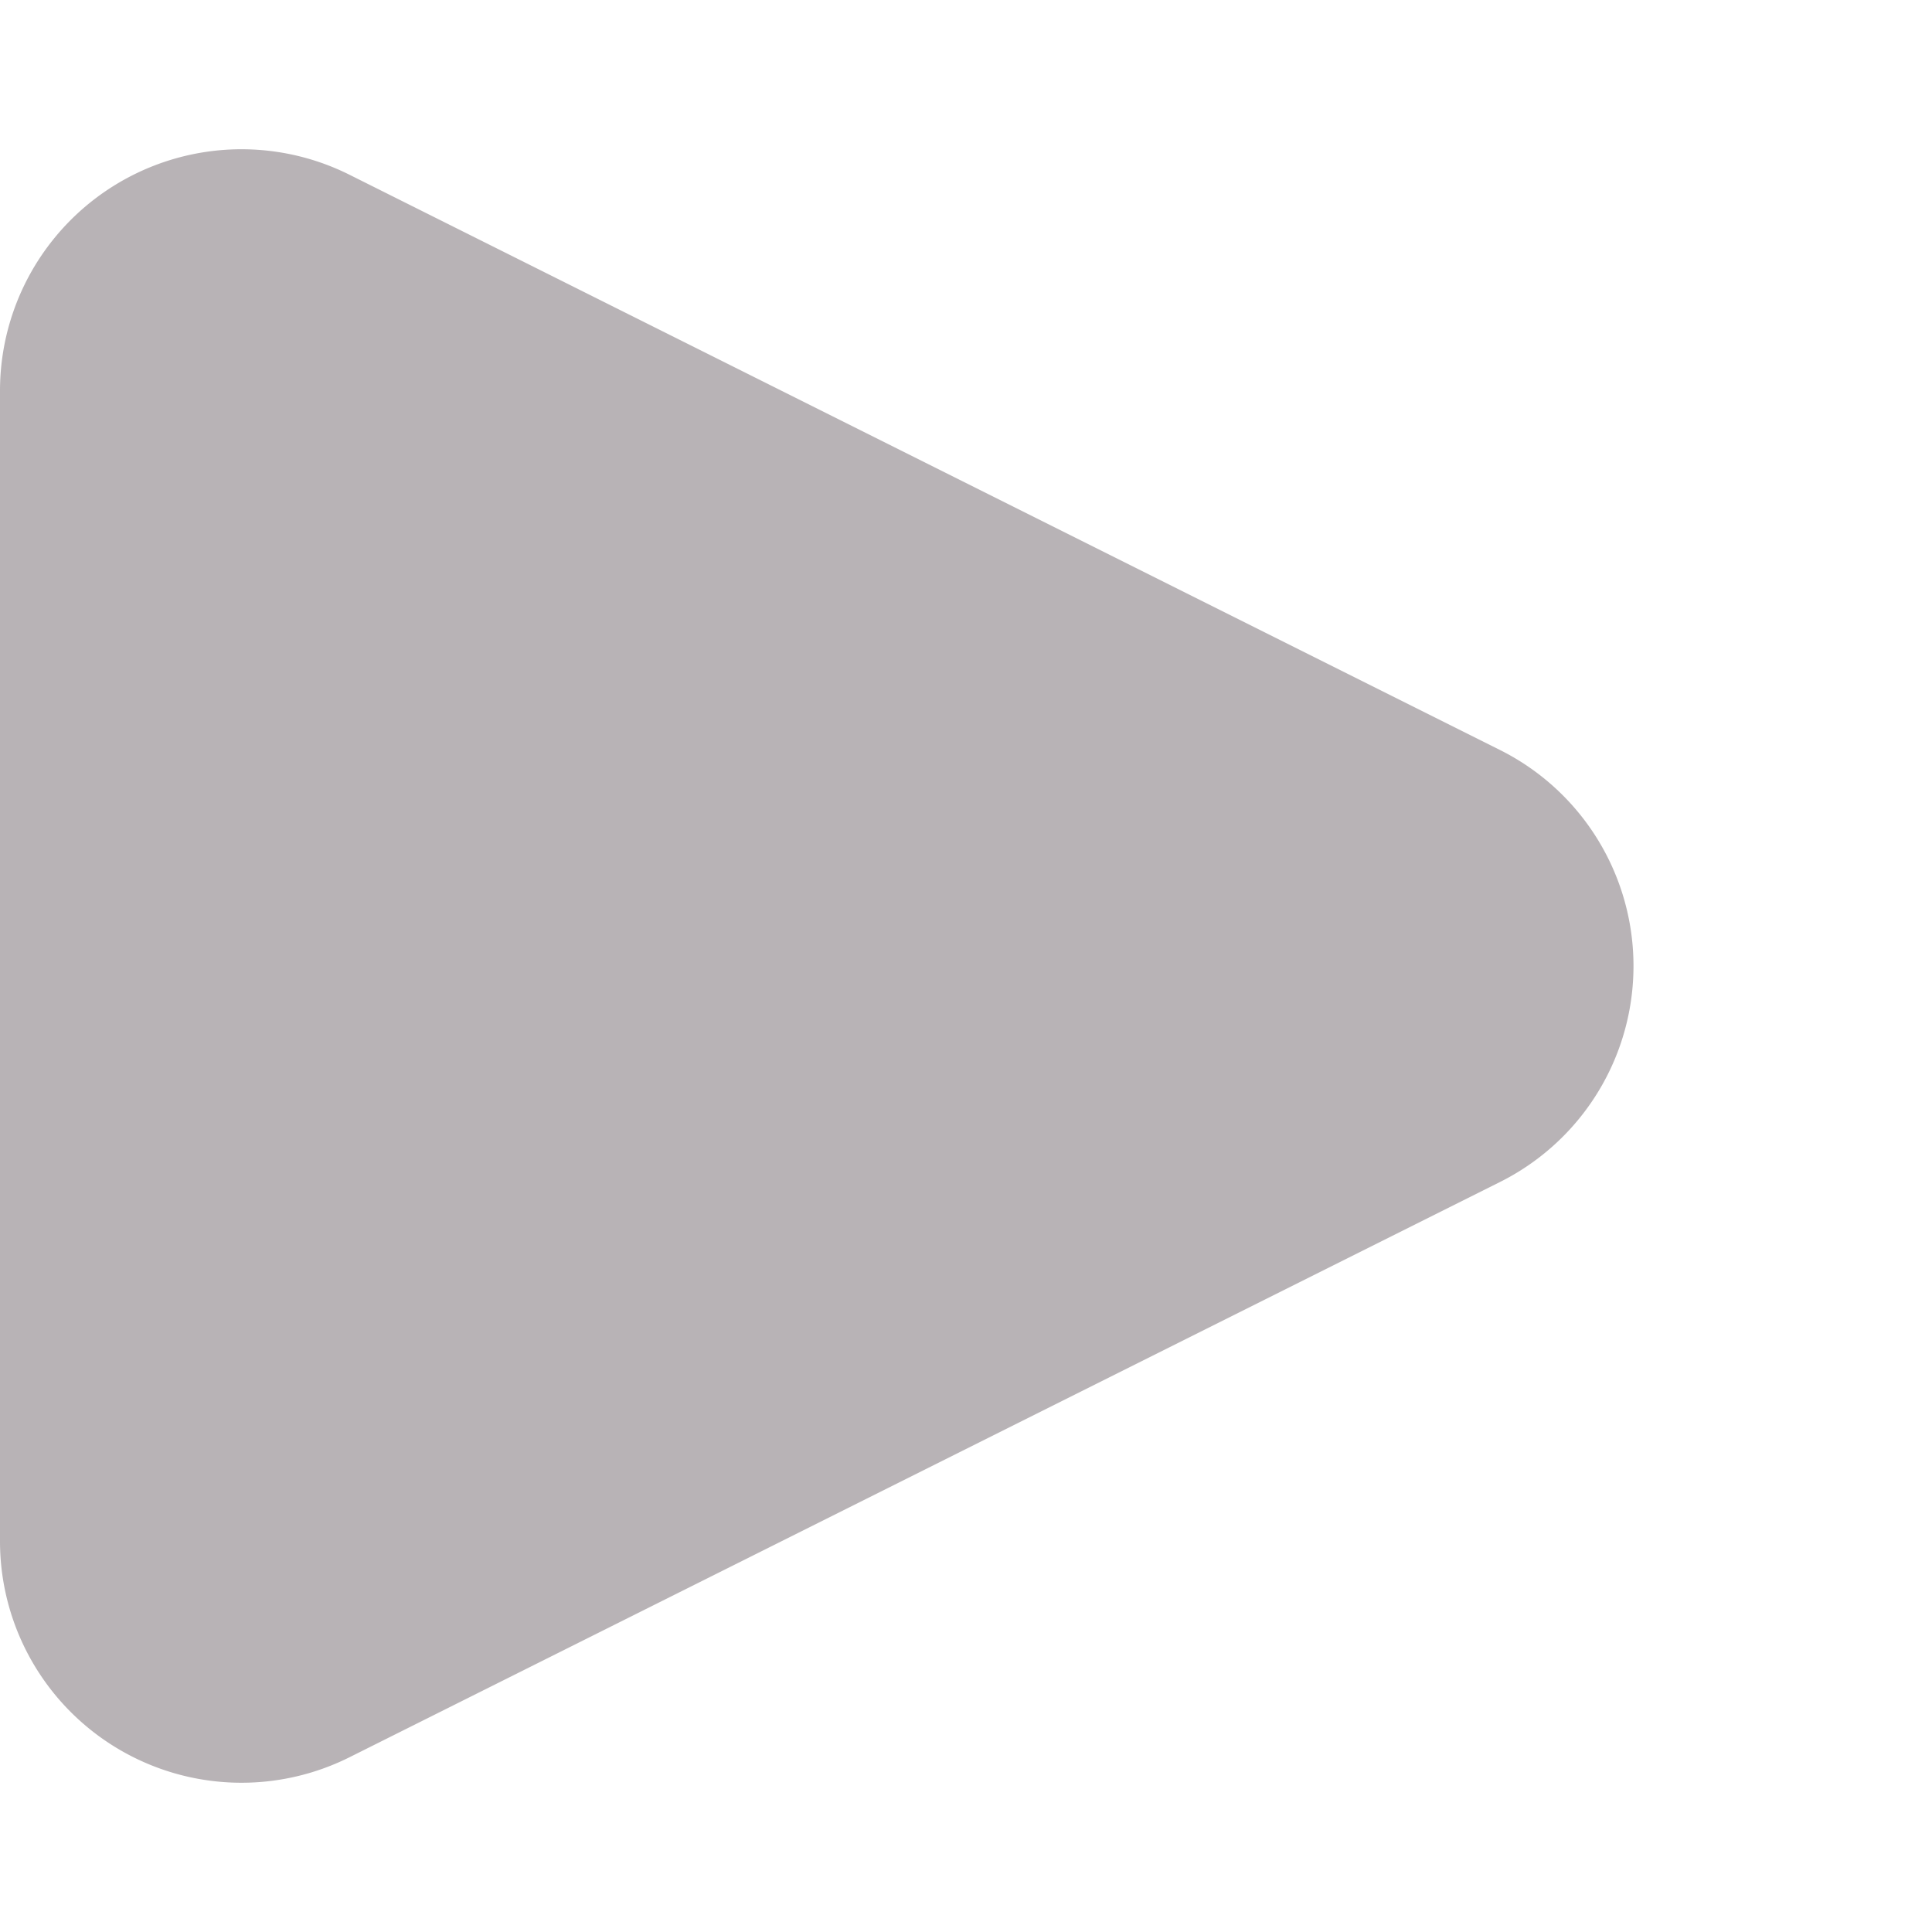 <svg xmlns="http://www.w3.org/2000/svg" width="16" height="16" viewBox="0 0 16 16">
  <defs>
    <style>
      .cls-1 {
        fill: #b8b3b6;
      }
    </style>
  </defs>
  <path id="多角形_24" data-name="多角形 24" class="cls-1" d="M6.211,3.578a2,2,0,0,1,3.578,0l4.764,9.528A2,2,0,0,1,12.764,16H3.236a2,2,0,0,1-1.789-2.894Z" transform="translate(16) rotate(90)"/>
</svg>
